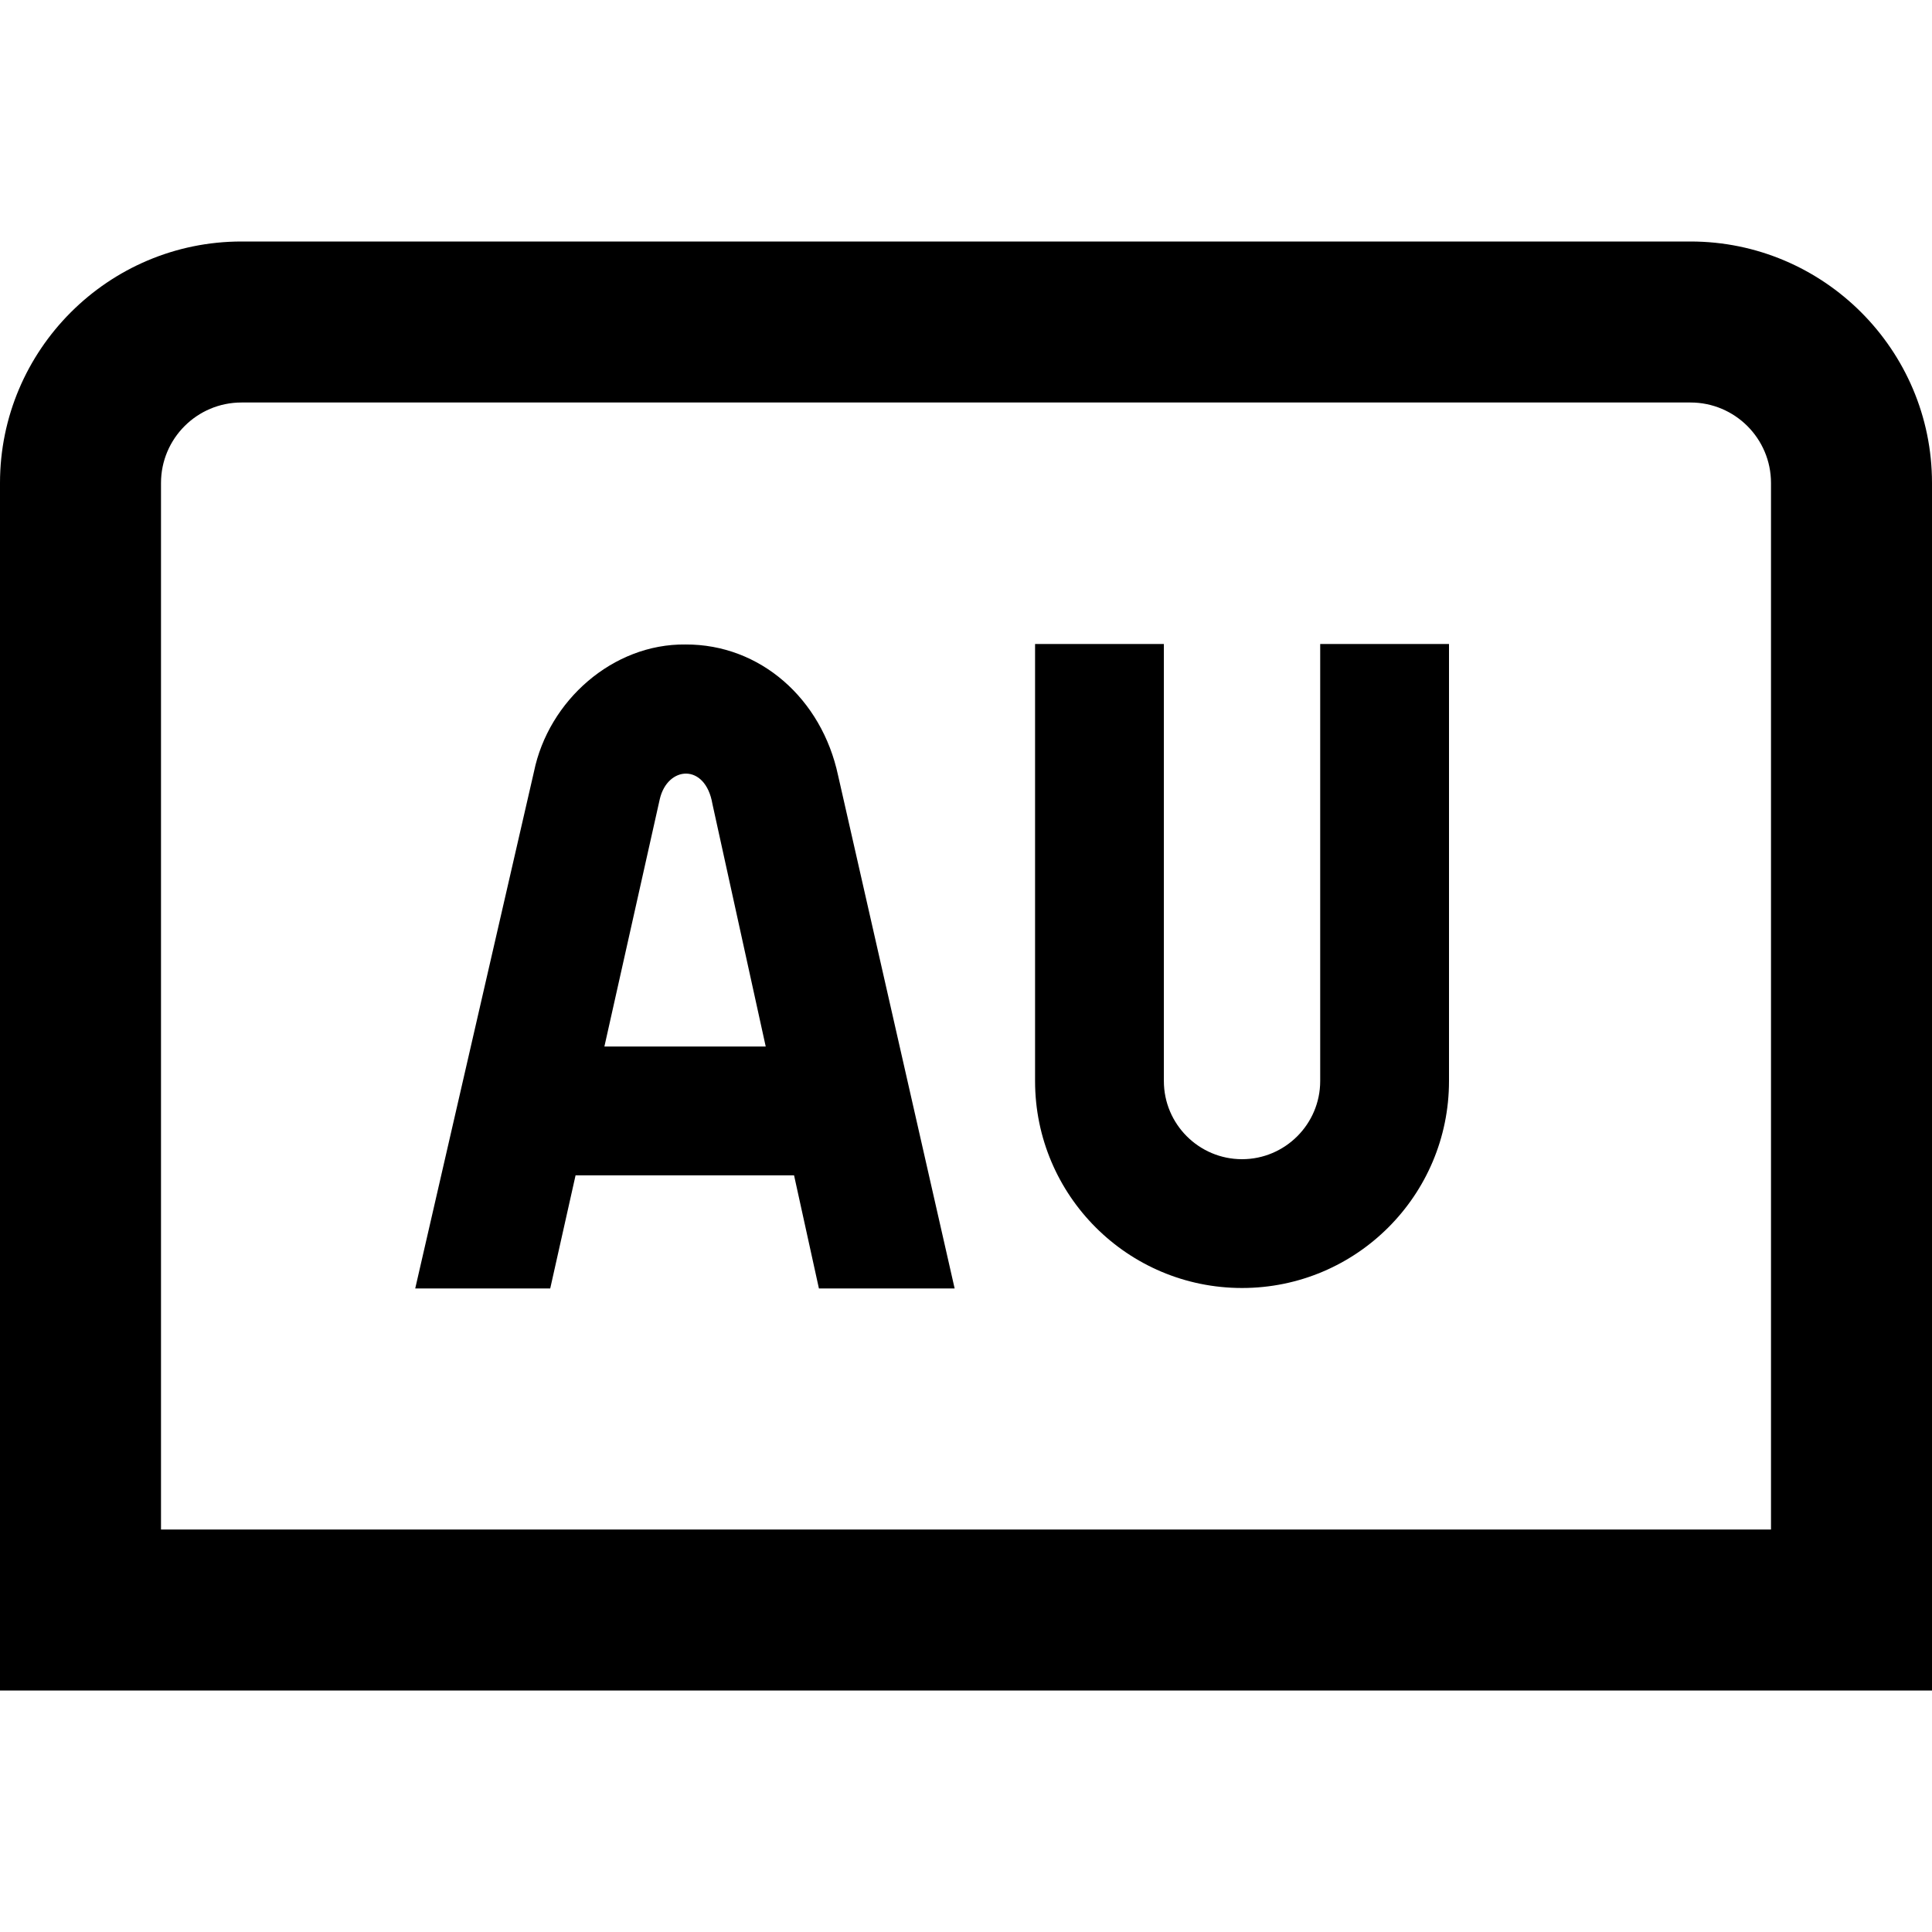 <?xml version="1.0" encoding="UTF-8"?>
<svg xmlns="http://www.w3.org/2000/svg" id="Layer_1" data-name="Layer 1" viewBox="0 0 24 24">
  <path d="M16.4,8h1.6v5.429c0,1.42-1.151,2.571-2.571,2.571s-2.571-1.151-2.571-2.571v-5.429h1.6v5.429c0,.536,.436,.971,.971,.971s.971-.436,.971-.971v-5.429Zm7.6-2v15H0V6c0-1.654,1.346-3,3-3H21c1.654,0,3,1.346,3,3Zm-2,0c0-.552-.448-1-1-1H3c-.552,0-1,.448-1,1v13H22V6Zm-11.589,3.633l1.448,6.373h-1.686l-.309-1.406h-2.714l-.315,1.406h-1.677l1.475-6.419c.181-.884,.98-1.592,1.883-1.581,.926-.004,1.692,.673,1.895,1.627Zm-.899,3.367l-.662-3.013c-.087-.511-.558-.474-.654-.06l-.688,3.073h2.004Z"/>
</svg>
